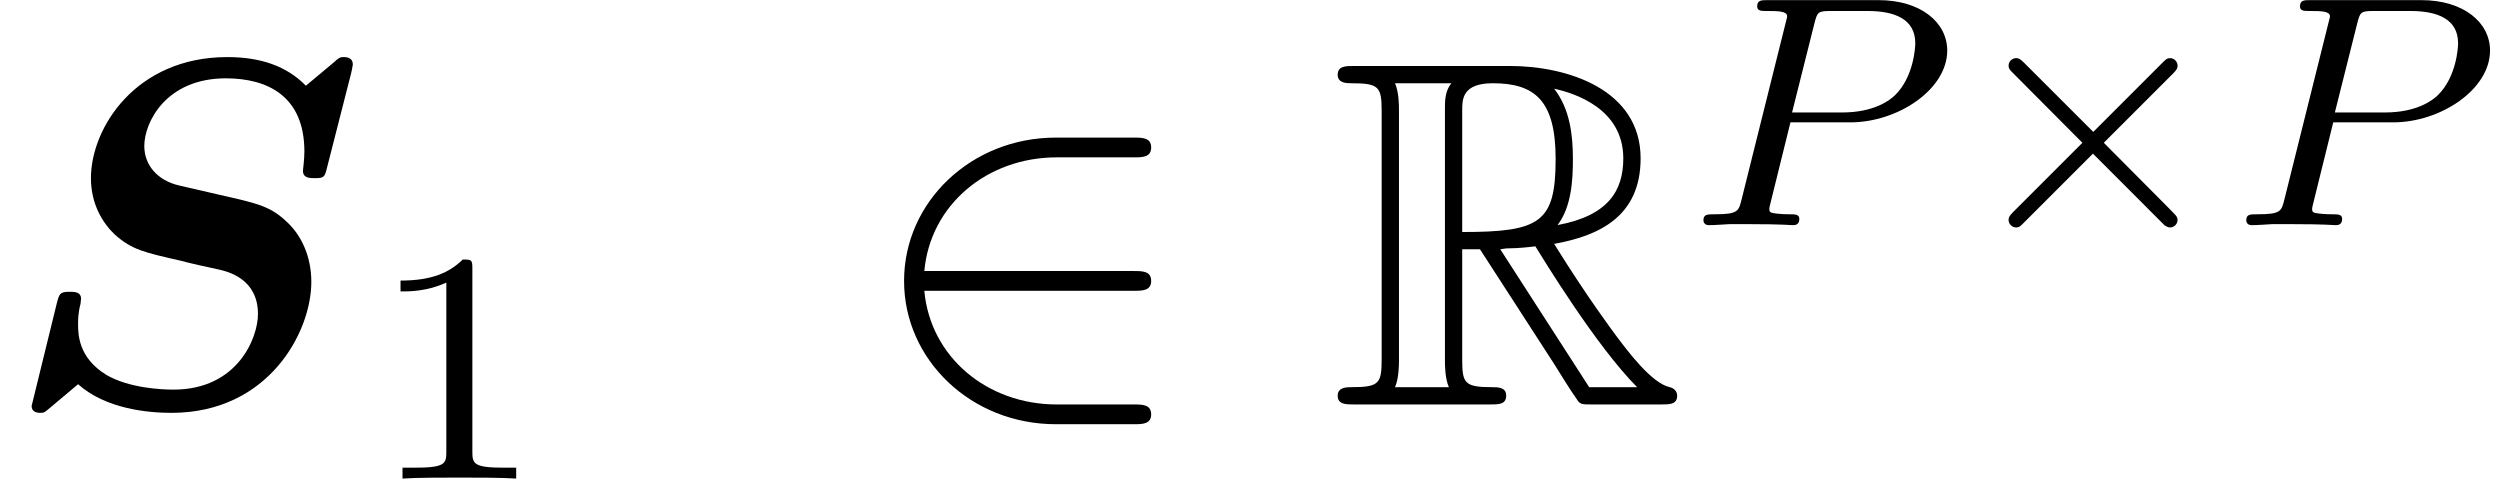 <?xml version='1.0' encoding='UTF-8'?>
<!-- This file was generated by dvisvgm 2.11.1 -->
<svg version='1.1' xmlns='http://www.w3.org/2000/svg' xmlns:xlink='http://www.w3.org/1999/xlink' width='60.482pt' height='11.578pt' viewBox='0 -9.785 60.482 11.578'>
<defs>
<path id='g2-2' d='M5.22-3.666C5.316-3.762 5.332-3.802 5.332-3.858C5.332-3.953 5.252-4.041 5.149-4.041C5.077-4.041 5.045-4.009 4.957-3.921L3.292-2.256L1.618-3.929C1.522-4.025 1.482-4.041 1.427-4.041C1.331-4.041 1.243-3.961 1.243-3.858C1.243-3.786 1.275-3.754 1.355-3.674L3.029-1.993L1.363-.327C1.259-.223 1.243-.183 1.243-.128C1.243-.024 1.331 .056 1.427 .056C1.498 .056 1.522 .032 1.61-.056L3.284-1.73L5.021 .008C5.061 .032 5.109 .056 5.149 .056C5.252 .056 5.332-.032 5.332-.128C5.332-.191 5.292-.223 5.292-.231C5.26-.279 3.985-1.546 3.547-1.993L5.22-3.666Z'/>
<path id='g4-80' d='M2.511-2.487H3.961C5.109-2.487 6.304-3.284 6.304-4.224C6.304-4.902 5.667-5.444 4.639-5.444H1.953C1.809-5.444 1.706-5.444 1.706-5.292C1.706-5.181 1.809-5.181 1.937-5.181C2.2-5.181 2.431-5.181 2.431-5.053C2.431-5.021 2.423-5.013 2.399-4.91L1.331-.63C1.259-.335 1.243-.263 .677-.263C.494-.263 .406-.263 .406-.112C.406-.08 .43 0 .534 0C.685 0 .877-.016 1.028-.024H1.538C2.303-.024 2.511 0 2.566 0C2.614 0 2.726 0 2.726-.151C2.726-.263 2.622-.263 2.487-.263C2.463-.263 2.319-.263 2.184-.279C2.016-.295 2-.319 2-.391C2-.43 2.016-.478 2.024-.518L2.511-2.487ZM3.092-4.886C3.164-5.157 3.172-5.181 3.499-5.181H4.376C5.029-5.181 5.531-4.989 5.531-4.4C5.531-4.296 5.491-3.587 5.045-3.148C4.926-3.029 4.543-2.726 3.762-2.726H2.55L3.092-4.886Z'/>
<path id='g5-49' d='M2.503-5.077C2.503-5.292 2.487-5.3 2.271-5.3C1.945-4.981 1.522-4.79 .765-4.79V-4.527C.98-4.527 1.411-4.527 1.873-4.742V-.654C1.873-.359 1.849-.263 1.092-.263H.813V0C1.14-.024 1.825-.024 2.184-.024S3.236-.024 3.563 0V-.263H3.284C2.527-.263 2.503-.359 2.503-.654V-5.077Z'/>
<path id='g1-82' d='M3.204-3.754H3.634L5.428-.98C5.547-.789 5.834-.323 5.966-.143C6.049 0 6.085 0 6.36 0H8.01C8.225 0 8.404 0 8.404-.215C8.404-.311 8.333-.395 8.225-.418C7.783-.514 7.197-1.303 6.91-1.686C6.826-1.805 6.229-2.594 5.428-3.885C6.492-4.077 7.52-4.531 7.52-5.954C7.52-7.615 5.762-8.189 4.352-8.189H.598C.383-8.189 .191-8.189 .191-7.974C.191-7.771 .418-7.771 .514-7.771C1.196-7.771 1.255-7.687 1.255-7.089V-1.1C1.255-.502 1.196-.418 .514-.418C.418-.418 .191-.418 .191-.215C.191 0 .383 0 .598 0H3.873C4.089 0 4.268 0 4.268-.215C4.268-.418 4.065-.418 3.933-.418C3.252-.418 3.204-.514 3.204-1.1V-3.754ZM5.511-4.34C5.846-4.782 5.882-5.416 5.882-5.942C5.882-6.516 5.81-7.149 5.428-7.639C5.918-7.532 7.101-7.161 7.101-5.954C7.101-5.177 6.743-4.567 5.511-4.34ZM3.204-7.125C3.204-7.376 3.204-7.771 3.945-7.771C4.961-7.771 5.464-7.352 5.464-5.942C5.464-4.4 5.093-4.172 3.204-4.172V-7.125ZM1.578-.418C1.674-.634 1.674-.968 1.674-1.076V-7.113C1.674-7.233 1.674-7.556 1.578-7.771H2.941C2.786-7.58 2.786-7.34 2.786-7.161V-1.076C2.786-.956 2.786-.634 2.881-.418H1.578ZM4.125-3.754C4.208-3.766 4.256-3.778 4.352-3.778C4.531-3.778 4.794-3.802 4.973-3.826C5.153-3.539 6.444-1.411 7.436-.418H6.276L4.125-3.754Z'/>
<path id='g3-50' d='M6.551-2.75C6.755-2.75 6.97-2.75 6.97-2.989S6.755-3.228 6.551-3.228H1.482C1.626-4.83 3.001-5.978 4.686-5.978H6.551C6.755-5.978 6.97-5.978 6.97-6.217S6.755-6.456 6.551-6.456H4.663C2.618-6.456 .992-4.902 .992-2.989S2.618 .478 4.663 .478H6.551C6.755 .478 6.97 .478 6.97 .239S6.755 0 6.551 0H4.686C3.001 0 1.626-1.148 1.482-2.75H6.551Z'/>
<path id='g0-83' d='M8.488-7.986C8.5-8.022 8.536-8.201 8.536-8.225C8.536-8.381 8.404-8.404 8.321-8.404S8.213-8.404 8.058-8.261L7.4-7.711C6.934-8.189 6.3-8.404 5.499-8.404C3.288-8.404 2.2-6.695 2.2-5.475C2.2-4.842 2.487-4.388 2.774-4.113C3.192-3.742 3.479-3.682 4.364-3.479C4.639-3.407 4.961-3.335 5.296-3.264C5.499-3.216 6.241-3.049 6.241-2.188C6.241-1.614 5.75-.359 4.196-.359C3.909-.359 3.12-.395 2.57-.717C1.889-1.136 1.889-1.71 1.889-1.949C1.889-2.044 1.889-2.212 1.949-2.439C1.949-2.475 1.961-2.534 1.961-2.558C1.961-2.726 1.793-2.726 1.686-2.726C1.447-2.726 1.435-2.678 1.375-2.451L.765 .036C.765 .167 .873 .203 .968 .203C1.076 .203 1.076 .191 1.207 .084C1.243 .06 1.698-.335 1.889-.49C2.558 .108 3.575 .203 4.148 .203C6.492 .203 7.532-1.745 7.532-2.965C7.532-3.61 7.269-4.089 6.994-4.364C6.563-4.794 6.276-4.854 5.272-5.081L4.34-5.296C3.814-5.416 3.491-5.786 3.491-6.253C3.491-6.826 4.017-7.89 5.464-7.89C6.456-7.89 7.364-7.472 7.364-6.121C7.364-5.906 7.329-5.691 7.329-5.655C7.329-5.475 7.496-5.475 7.615-5.475C7.843-5.475 7.855-5.499 7.914-5.738L8.488-7.986Z'/>
</defs>
<g id='page1'>
<use x='0' y='0' xlink:href='#g0-83'/>
<use x='8.925' y='1.793' xlink:href='#g5-49'/>
<use x='20.88' y='0' xlink:href='#g3-50'/>
<use x='32.171' y='0' xlink:href='#g1-82'/>
<use x='40.805' y='-4.338' xlink:href='#g4-80'/>
<use x='47.35' y='-4.338' xlink:href='#g2-2'/>
<use x='53.937' y='-4.338' xlink:href='#g4-80'/>
</g>
</svg>